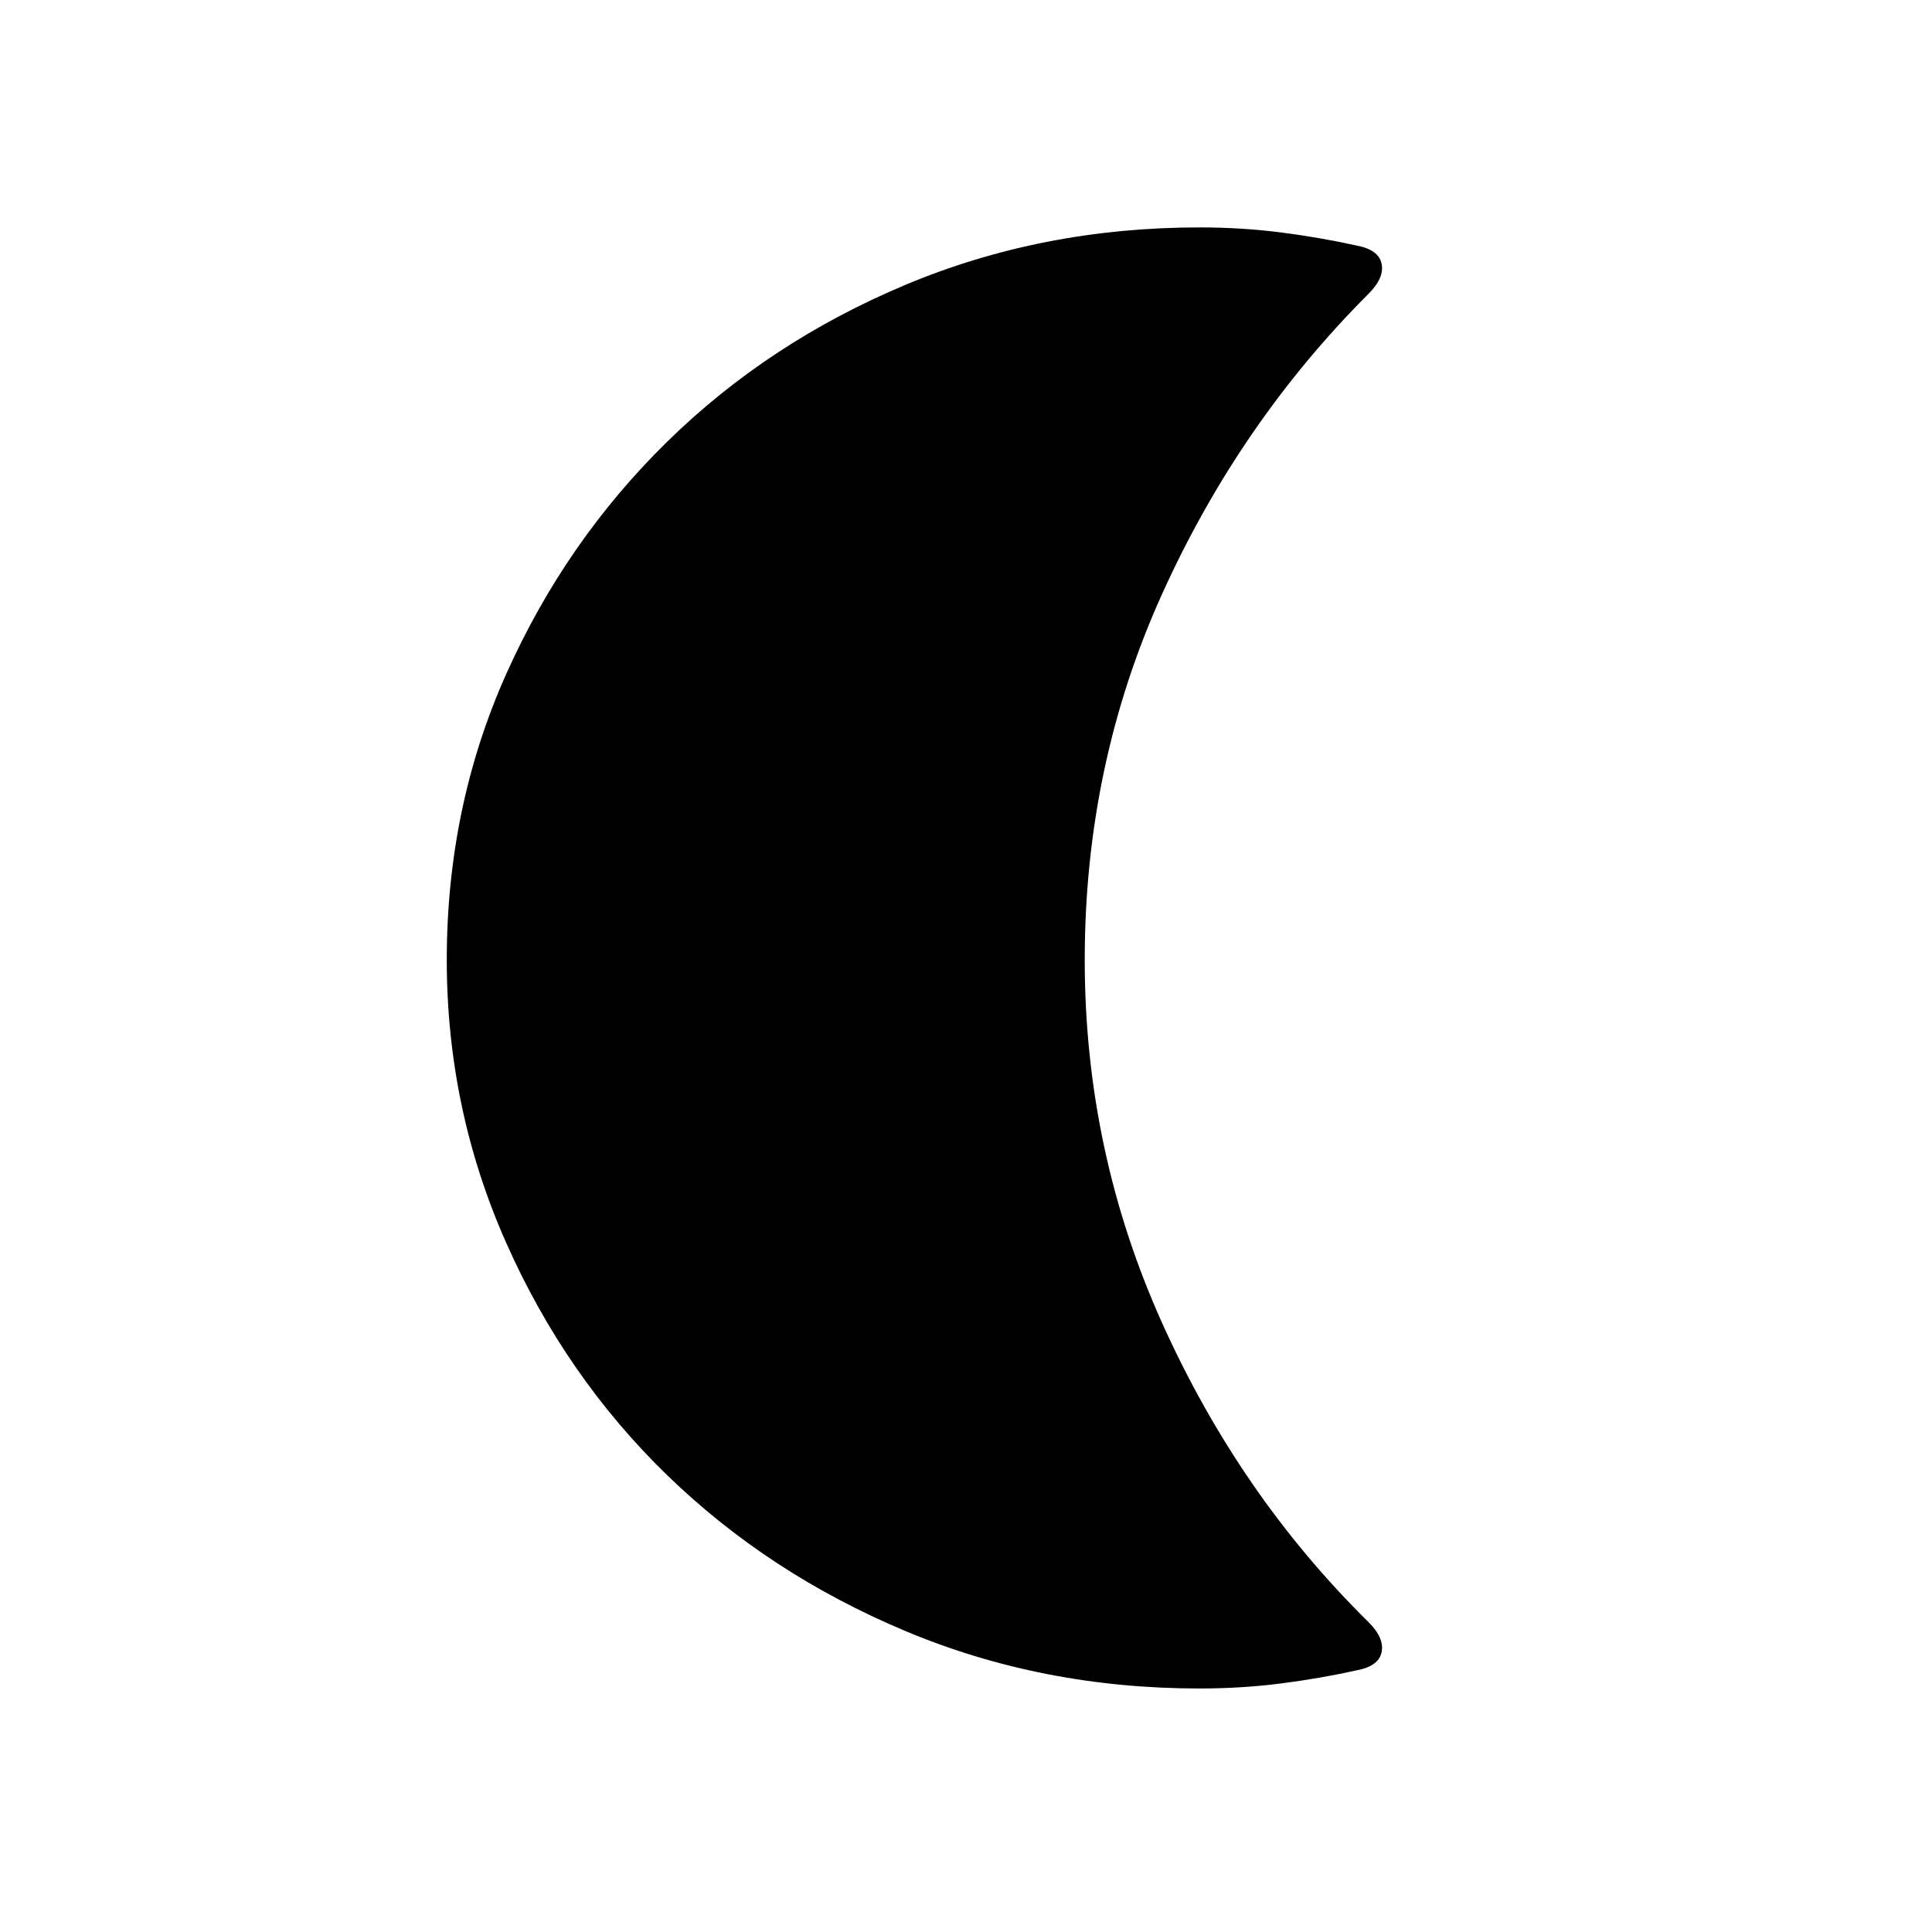 <svg xmlns="http://www.w3.org/2000/svg" height="48" width="48"><path d="M29.8 41.95Q25.9 41.95 22.5 40.525Q19.1 39.1 16.575 36.65Q14.05 34.2 12.575 30.875Q11.1 27.55 11.1 23.85Q11.1 20.05 12.575 16.75Q14.05 13.45 16.575 10.975Q19.1 8.5 22.5 7.075Q25.9 5.65 29.8 5.65Q30.85 5.65 31.825 5.775Q32.8 5.9 33.7 6.1Q34.25 6.2 34.325 6.55Q34.4 6.9 34 7.3Q30.8 10.5 28.875 14.75Q26.95 19 26.95 23.85Q26.95 28.6 28.875 32.875Q30.8 37.15 34 40.3Q34.4 40.7 34.325 41.05Q34.25 41.4 33.7 41.5Q32.8 41.7 31.825 41.825Q30.85 41.95 29.8 41.95Z"/></svg>